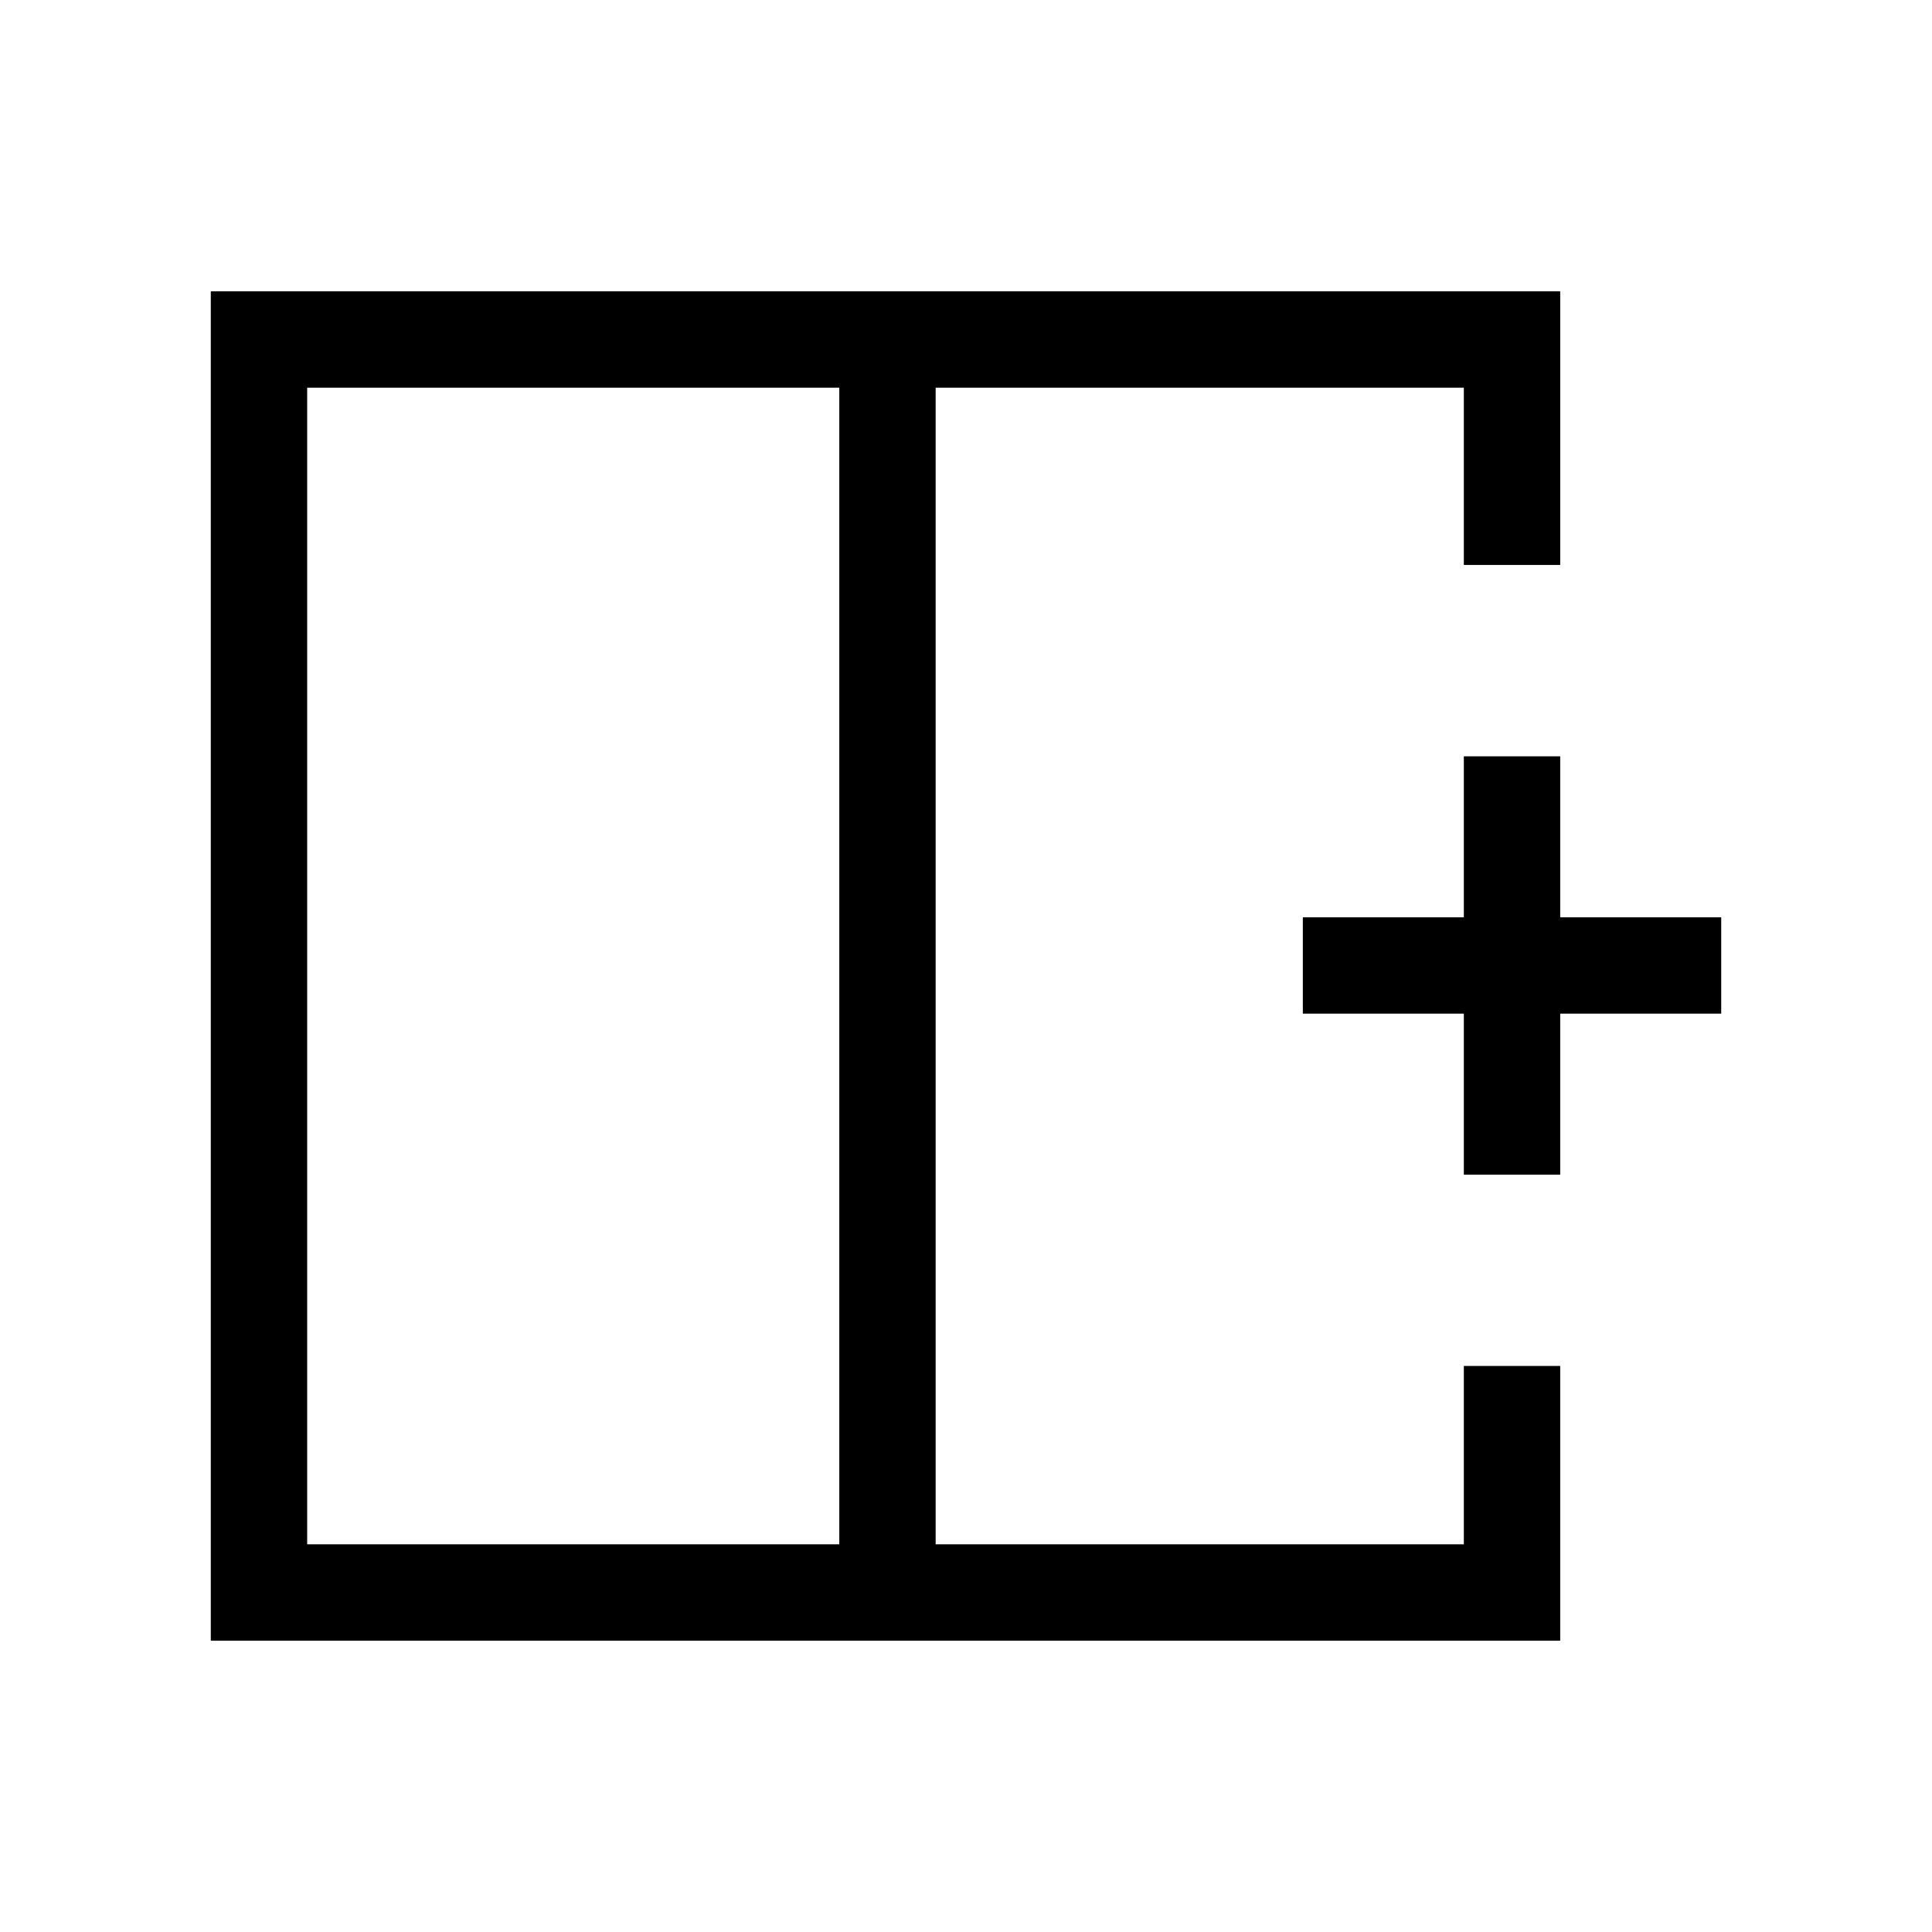 <svg xmlns="http://www.w3.org/2000/svg" height="40" viewBox="0 -960 960 960" width="40"><path d="M152.63-767.37v574.74h264.41v-574.74H152.63Zm-47.89 622.63v-670.52h670.52v135.99h-47.89v-88.1H464.92v574.74h262.45v-88.63h47.89v136.52H104.74ZM464.92-480Zm-47.88 0h47.88-47.88Zm0 0Zm310.33 103.68v-80h-80v-47.88h80v-80h47.89v80h80v47.88h-80v80h-47.89Z"/></svg>